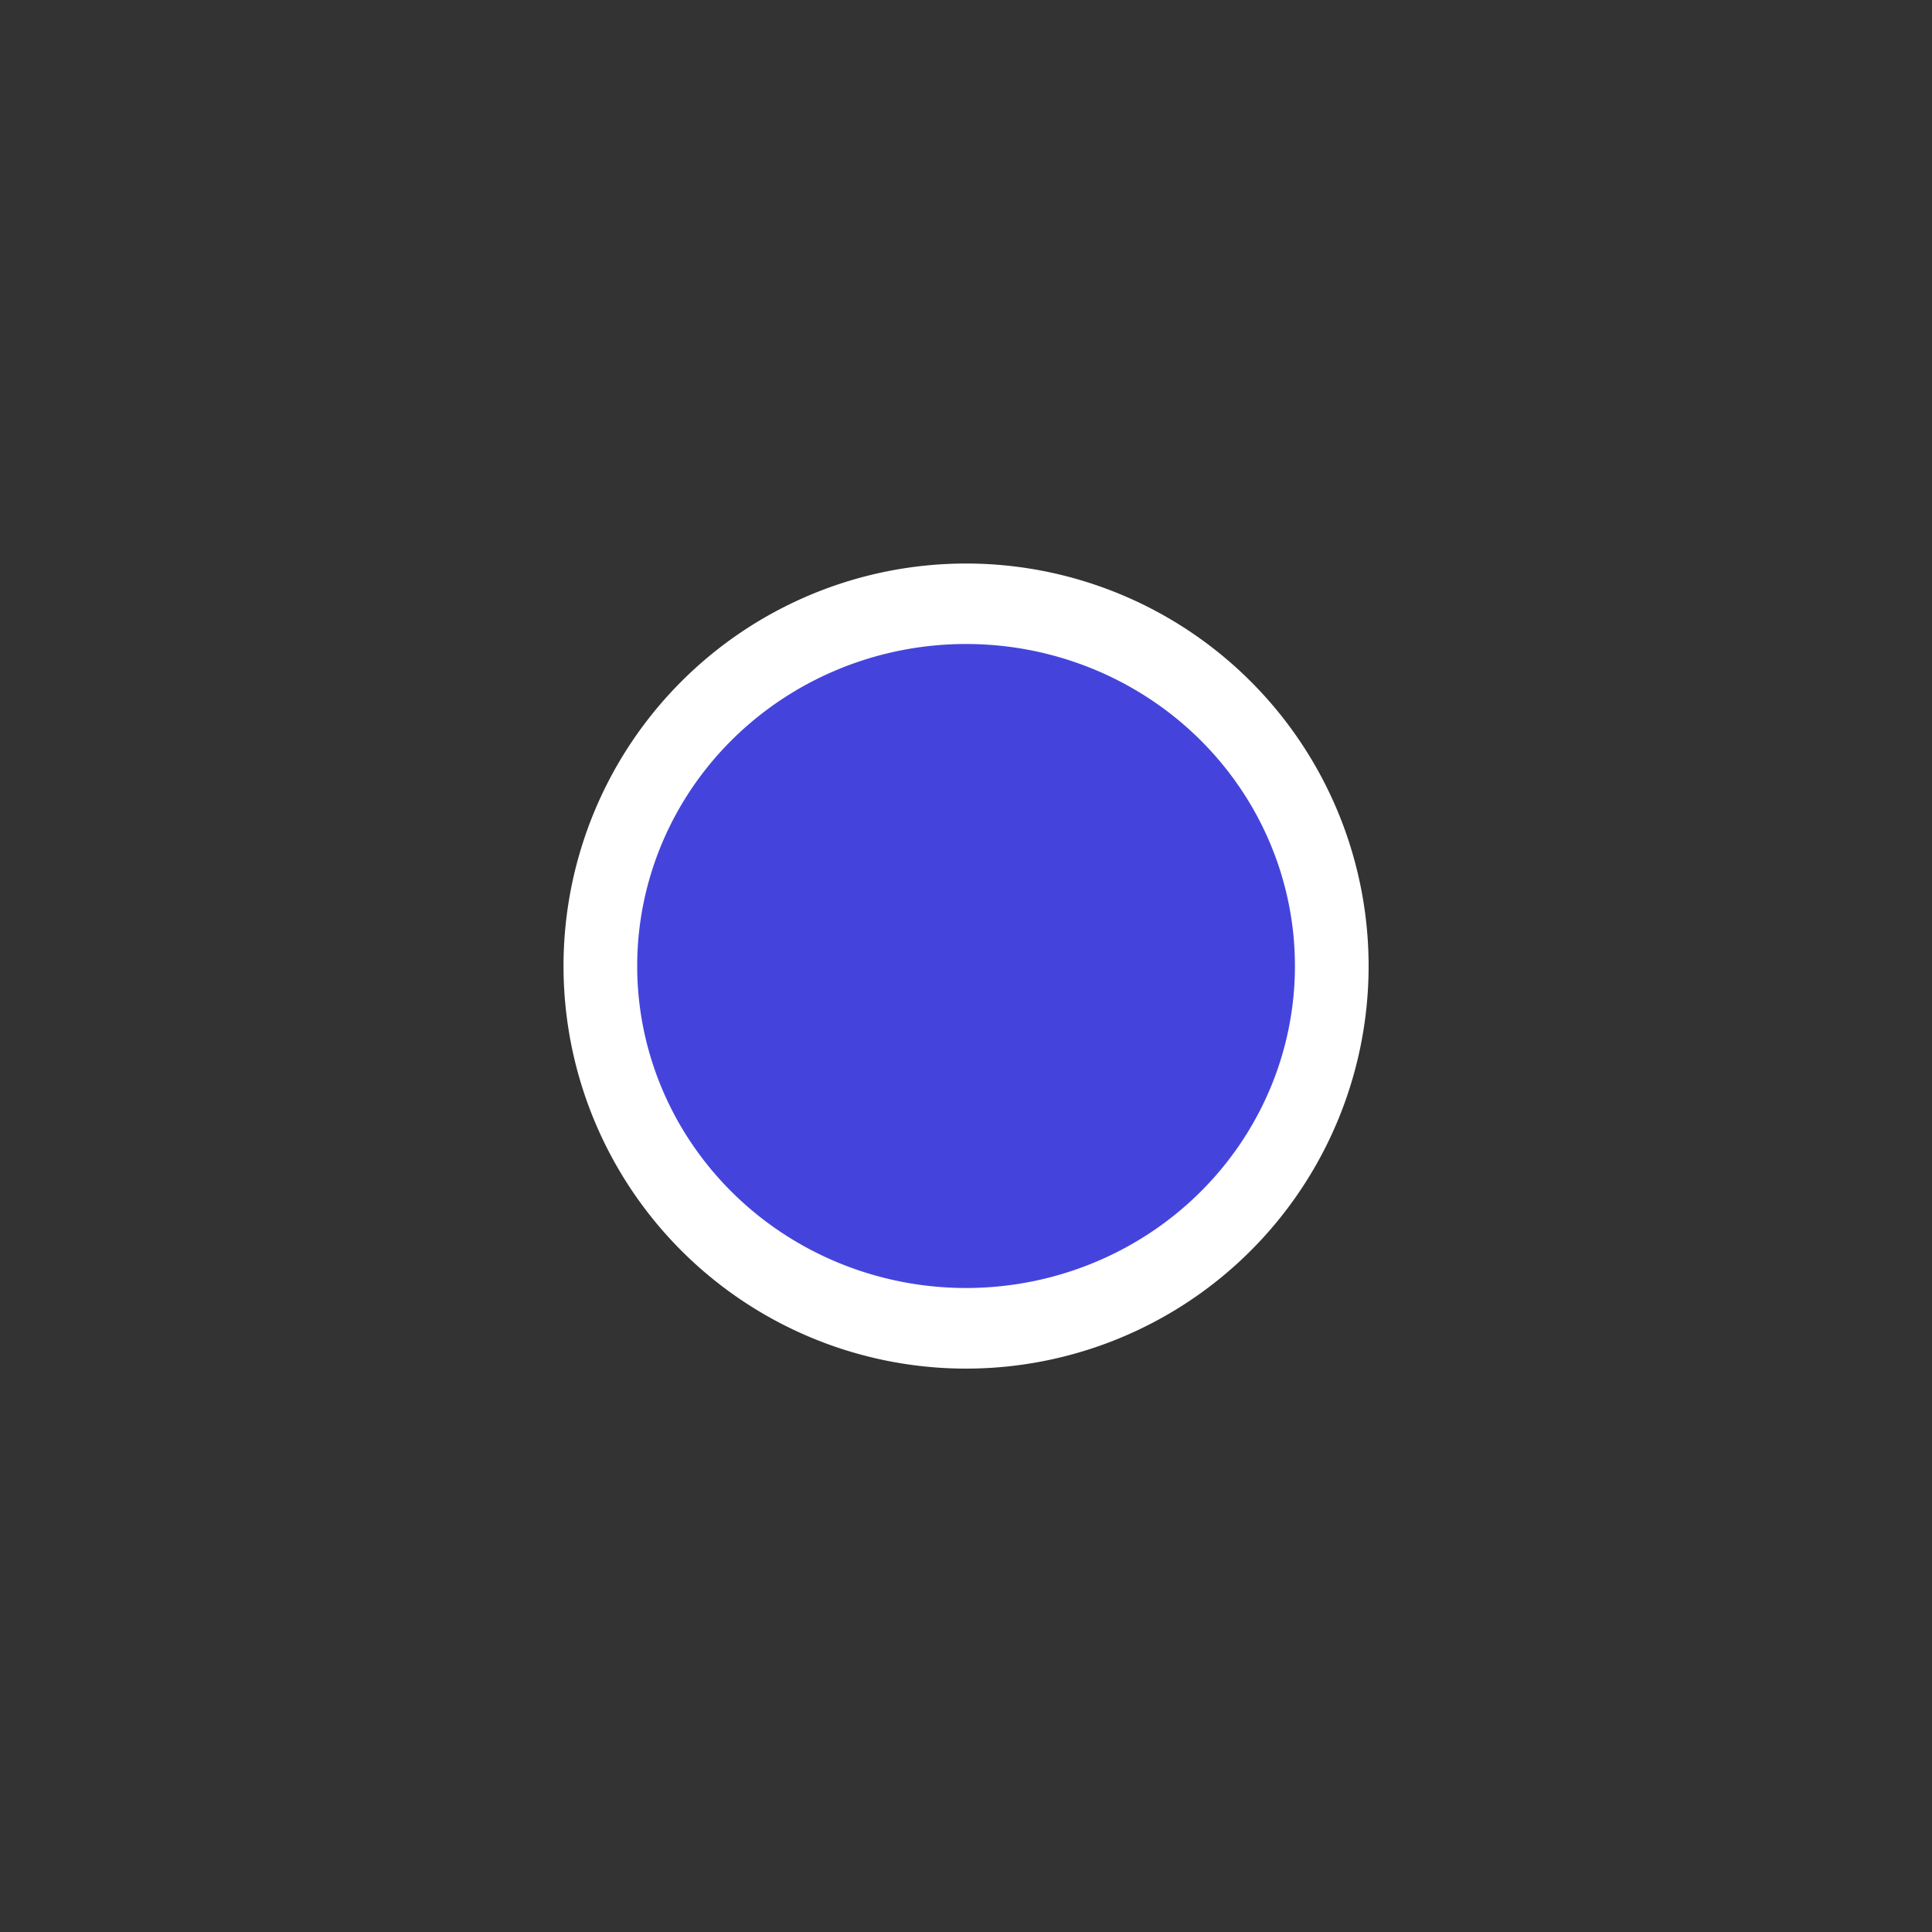 <svg xmlns="http://www.w3.org/2000/svg" viewBox="0 0 90 90" width="24" height="24">
    <rect x="0" y="0" width="90" height="90" fill="#333333" stroke="none"/>
    <path d="M 20,10 A 8,8 0 1 1 4,10 8,8 0 1 1 20,10 z" transform="matrix(2.344 0 0 2.344 16.875 21.563)" fill="#fff"/>
    <path transform="matrix(1.915 0 0 1.875 22.023 26.25)" d="M 20,10 A 8,8 0 1 1 4,10 8,8 0 1 1 20,10 z" fill="#44d"/>
</svg>
